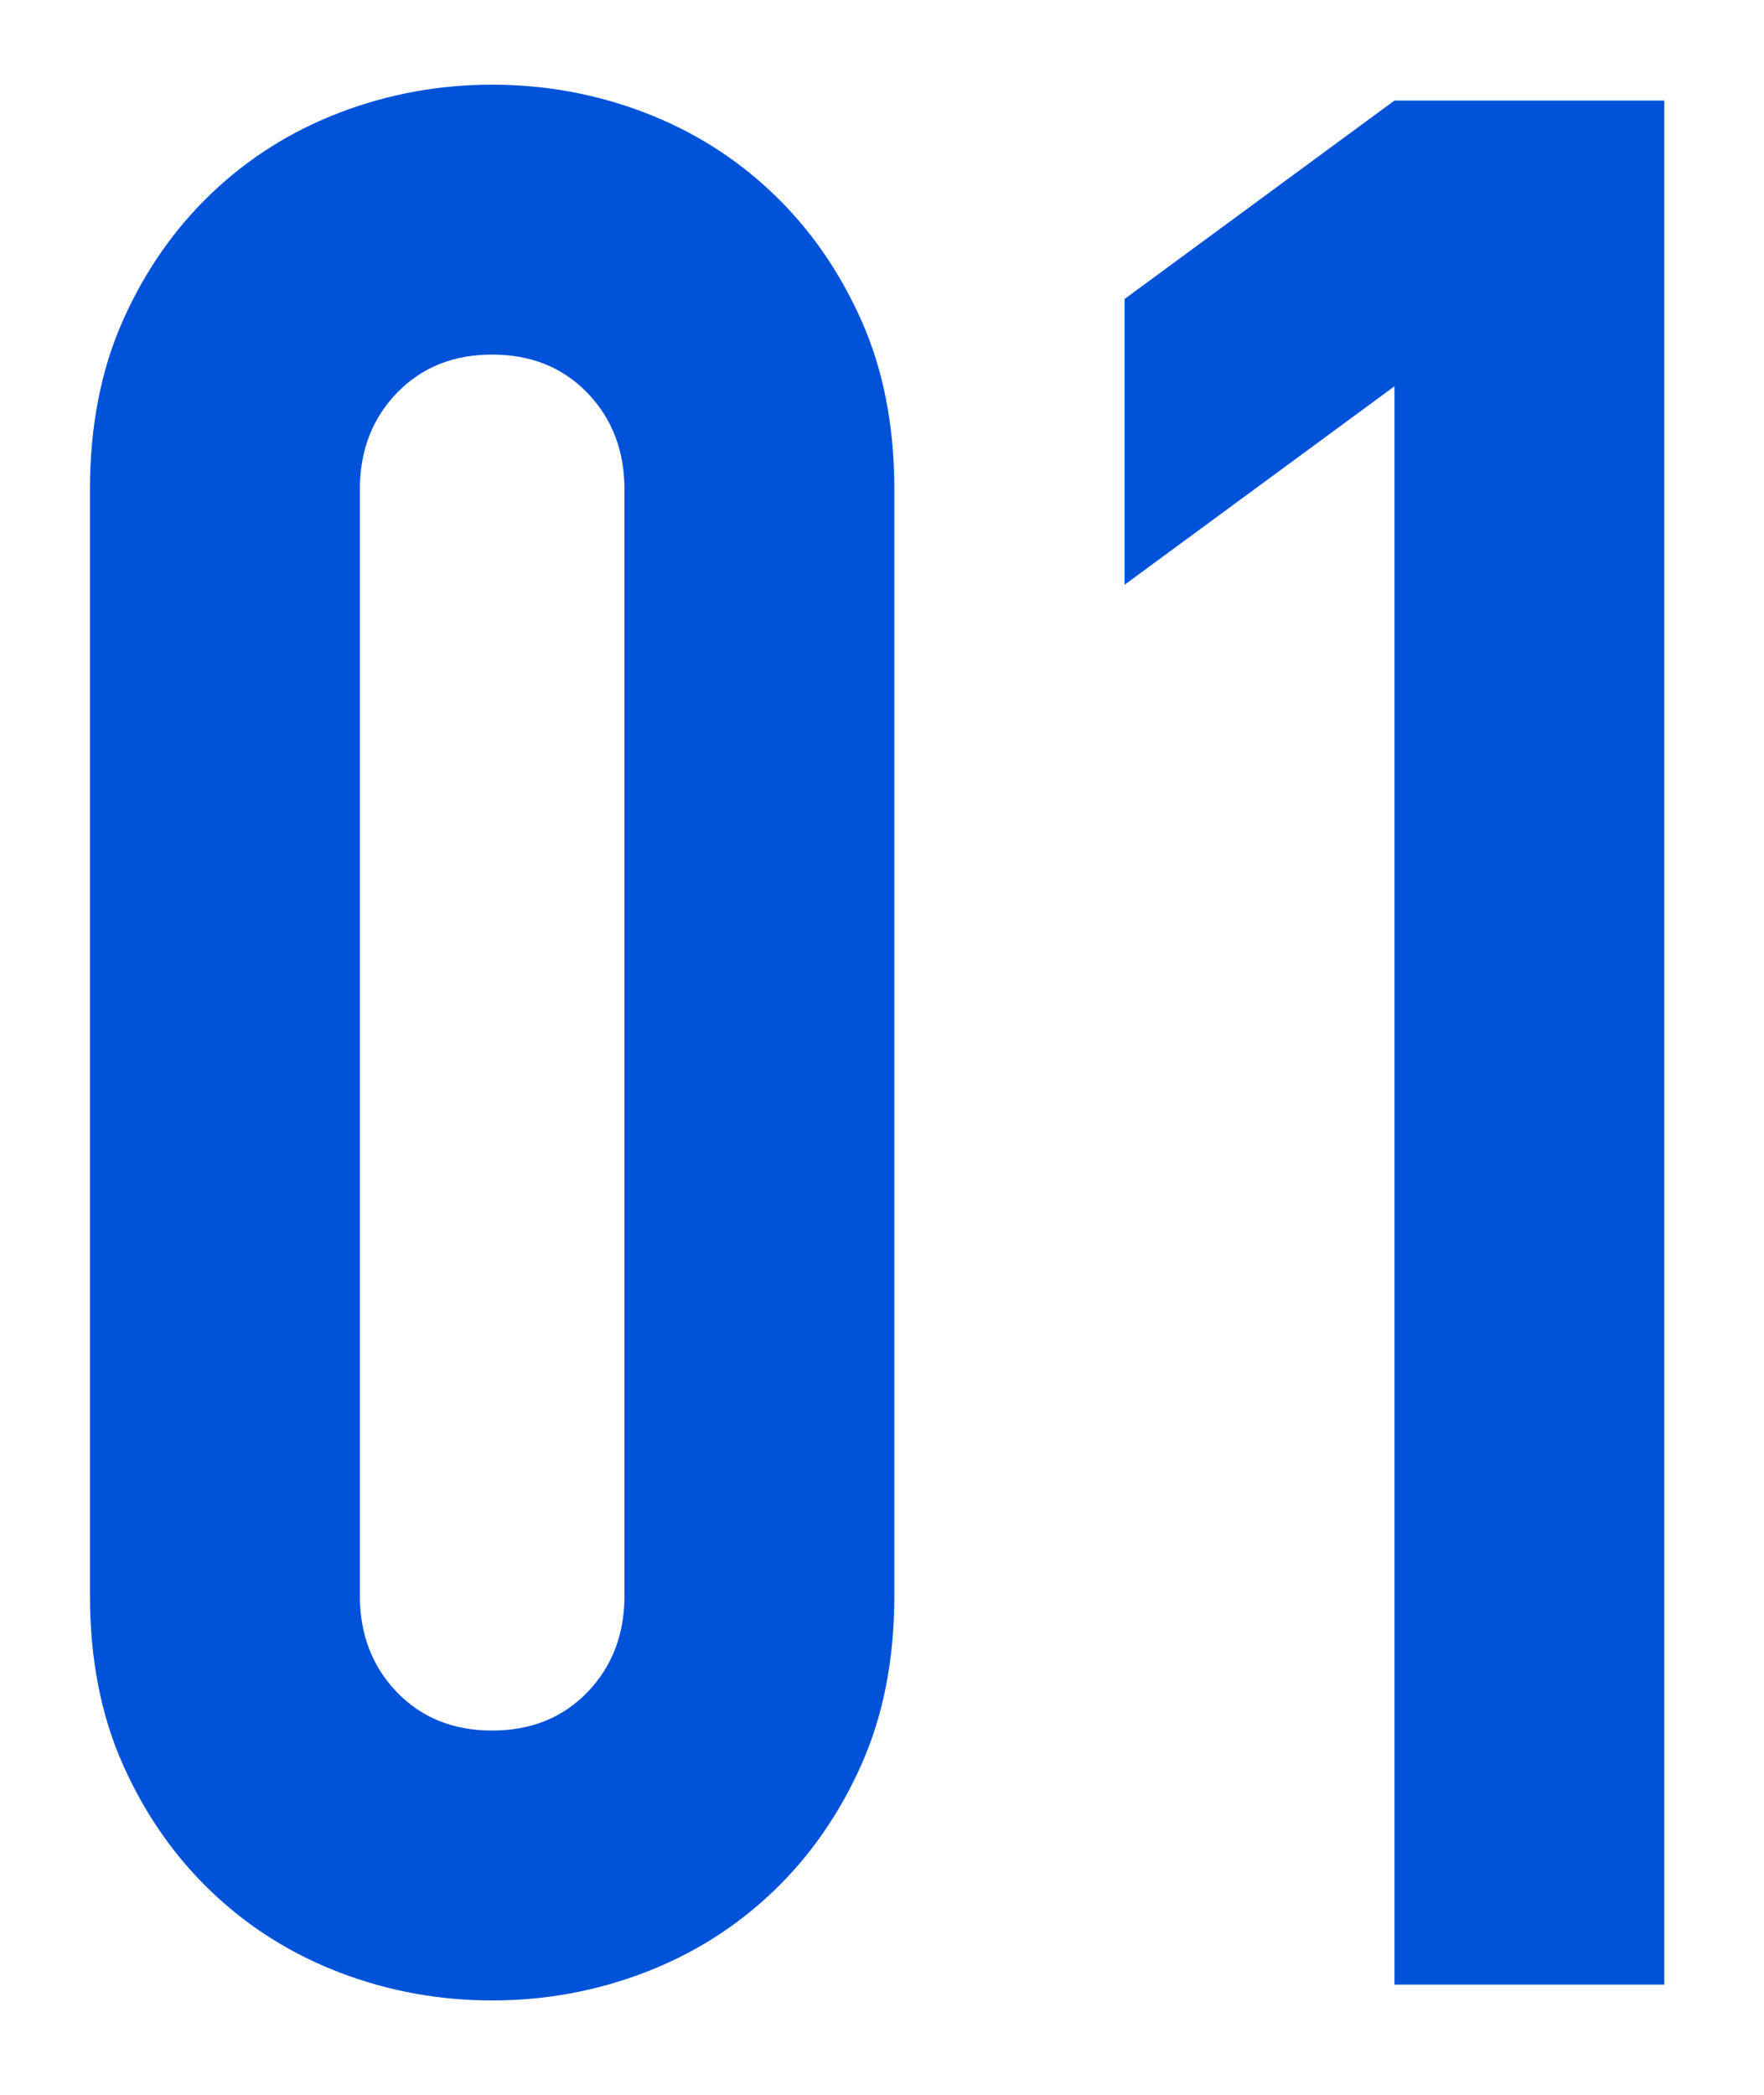 <?xml version="1.0" encoding="UTF-8"?>
<svg width="16px" height="19px" viewBox="0 0 16 19" version="1.1" xmlns="http://www.w3.org/2000/svg" xmlns:xlink="http://www.w3.org/1999/xlink">
    <title>01</title>
    <g id="pc" stroke="none" stroke-width="1" fill="none" fill-rule="evenodd">
        <g id="导航-产品推荐" transform="translate(-546, -233)" fill="#0053D9" fill-rule="nonzero">
            <path d="M550.464,251.144 C550.944,251.144 551.404,251.06 551.844,250.892 C552.284,250.724 552.672,250.48 553.008,250.16 C553.344,249.84 553.612,249.456 553.812,249.008 C554.012,248.56 554.112,248.048 554.112,247.472 L554.112,247.472 L554.112,237.44 C554.112,236.864 554.012,236.352 553.812,235.904 C553.612,235.456 553.344,235.072 553.008,234.752 C552.672,234.432 552.284,234.188 551.844,234.02 C551.404,233.852 550.944,233.768 550.464,233.768 C549.984,233.768 549.524,233.852 549.084,234.02 C548.644,234.188 548.256,234.432 547.92,234.752 C547.584,235.072 547.316,235.456 547.116,235.904 C546.916,236.352 546.816,236.864 546.816,237.44 L546.816,237.44 L546.816,247.472 C546.816,248.048 546.916,248.56 547.116,249.008 C547.316,249.456 547.584,249.84 547.92,250.16 C548.256,250.48 548.644,250.724 549.084,250.892 C549.524,251.06 549.984,251.144 550.464,251.144 Z M550.464,248.696 C550.112,248.696 549.824,248.58 549.6,248.348 C549.376,248.116 549.264,247.824 549.264,247.472 L549.264,247.472 L549.264,237.44 C549.264,237.088 549.376,236.796 549.6,236.564 C549.824,236.332 550.112,236.216 550.464,236.216 C550.816,236.216 551.104,236.332 551.328,236.564 C551.552,236.796 551.664,237.088 551.664,237.44 L551.664,237.44 L551.664,247.472 C551.664,247.824 551.552,248.116 551.328,248.348 C551.104,248.58 550.816,248.696 550.464,248.696 Z M561.096,251 L561.096,233.912 L558.648,233.912 L556.2,235.712 L556.2,238.304 L558.648,236.504 L558.648,251 L561.096,251 Z" id="01"></path>
        </g>
    </g>
</svg>